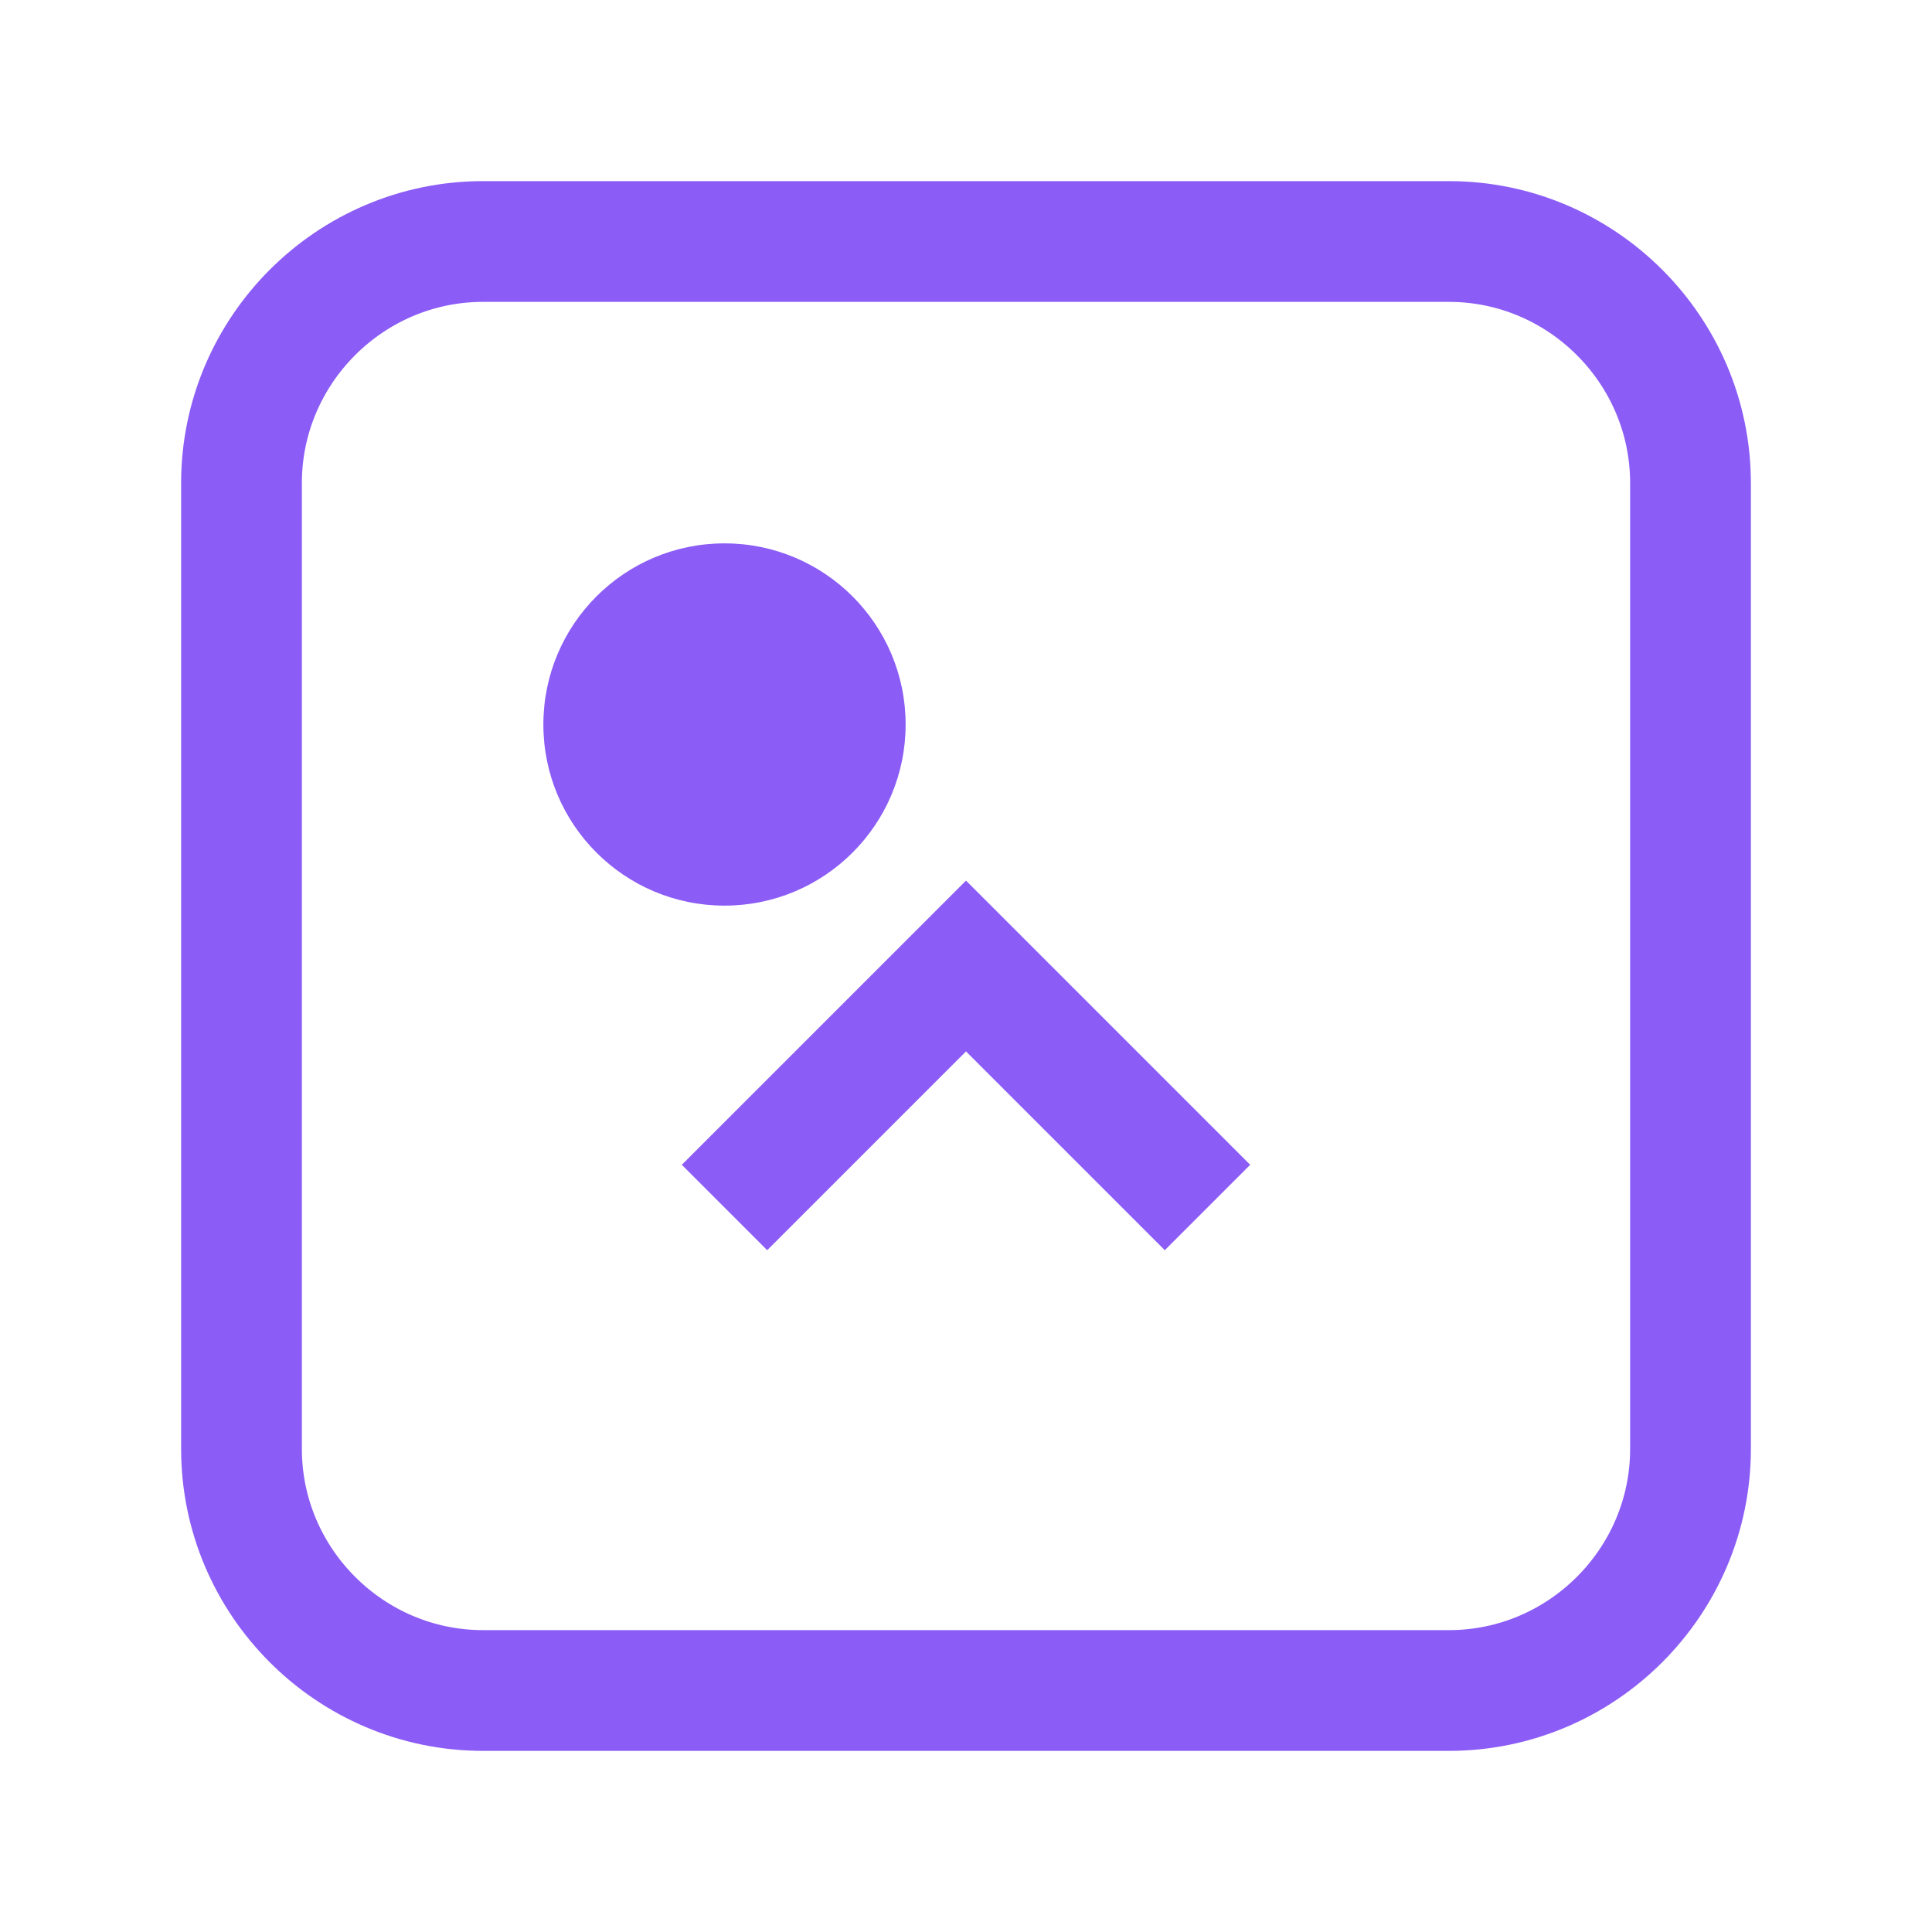 <svg width="32" height="32" viewBox="0 0 32 32" fill="none" xmlns="http://www.w3.org/2000/svg">
<path d="M8 4h16c2.2 0 4 1.8 4 4v16c0 2.2-1.8 4-4 4H8c-2.2 0-4-1.8-4-4V8c0-2.2 1.8-4 4-4z" stroke="#8B5CF6" stroke-width="2" fill="none"/>
<circle cx="12" cy="12" r="3" fill="#8B5CF6"/>
<path d="m20 20-4-4-4 4" stroke="#8B5CF6" stroke-width="2" fill="none"/>
</svg>
